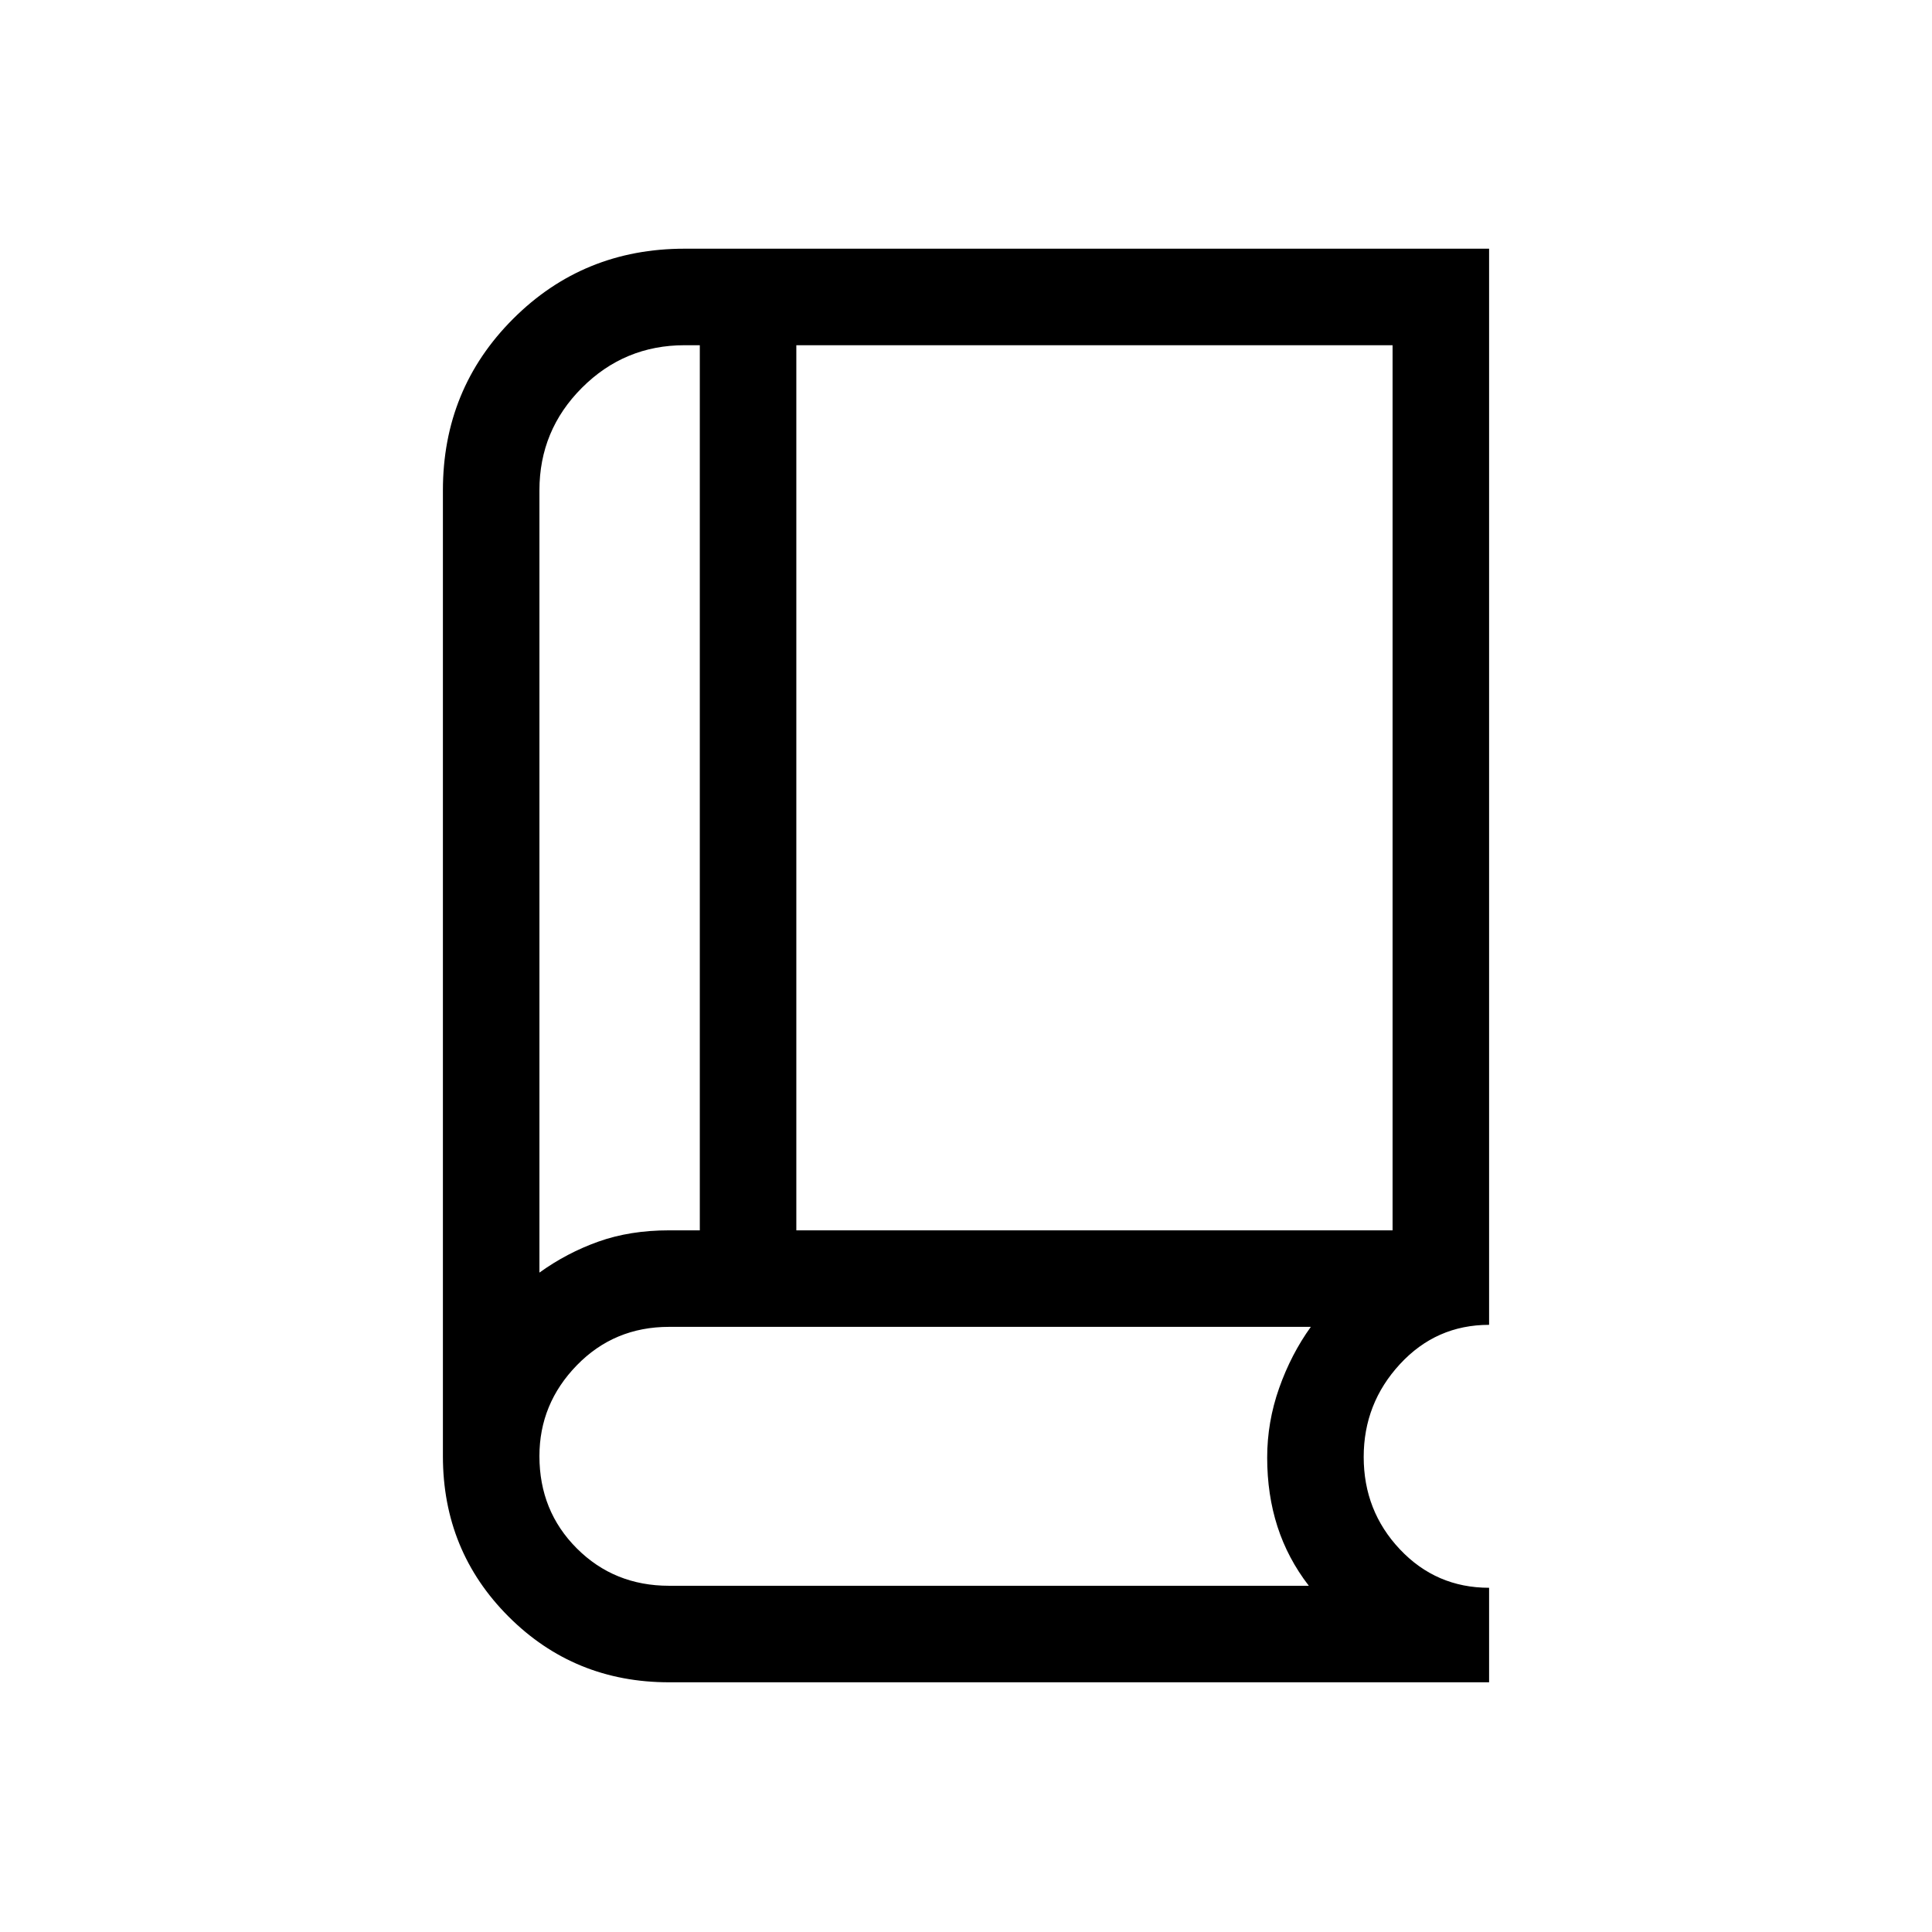 <svg xmlns="http://www.w3.org/2000/svg" height="20" viewBox="0 -960 960 960" width="20"><path d="M332.462-124.078q-47.117 0-79.75-32.634-32.634-32.633-32.634-79.75v-479.884q0-50.339 34.869-85.207 34.868-34.869 85.207-34.869h399.768v534.729q-26.27 0-44.289 19.513-18.019 19.513-18.019 46.13 0 26.858 18.019 45.935t44.289 19.077v46.96h-407.46Zm-64.424-203.574q13.616-9.808 29.317-15.404 15.702-5.597 35.107-5.597h15.269v-439.809h-7.577q-29.846 0-50.981 21.135t-21.135 50.981v388.694Zm127.653-21.001h296.271v-439.809H395.691v439.809Zm-127.653 21.001v-453.117 453.117Zm64.424 155.614h317.884q-10.5-13.616-15.596-29.443-5.096-15.827-5.096-34.25 0-17.708 5.942-34.527 5.943-16.819 15.75-30.435H332.462q-27.27 0-45.847 19.102-18.577 19.101-18.577 45.129 0 27.27 18.577 45.847t45.847 18.577Z"/></svg>